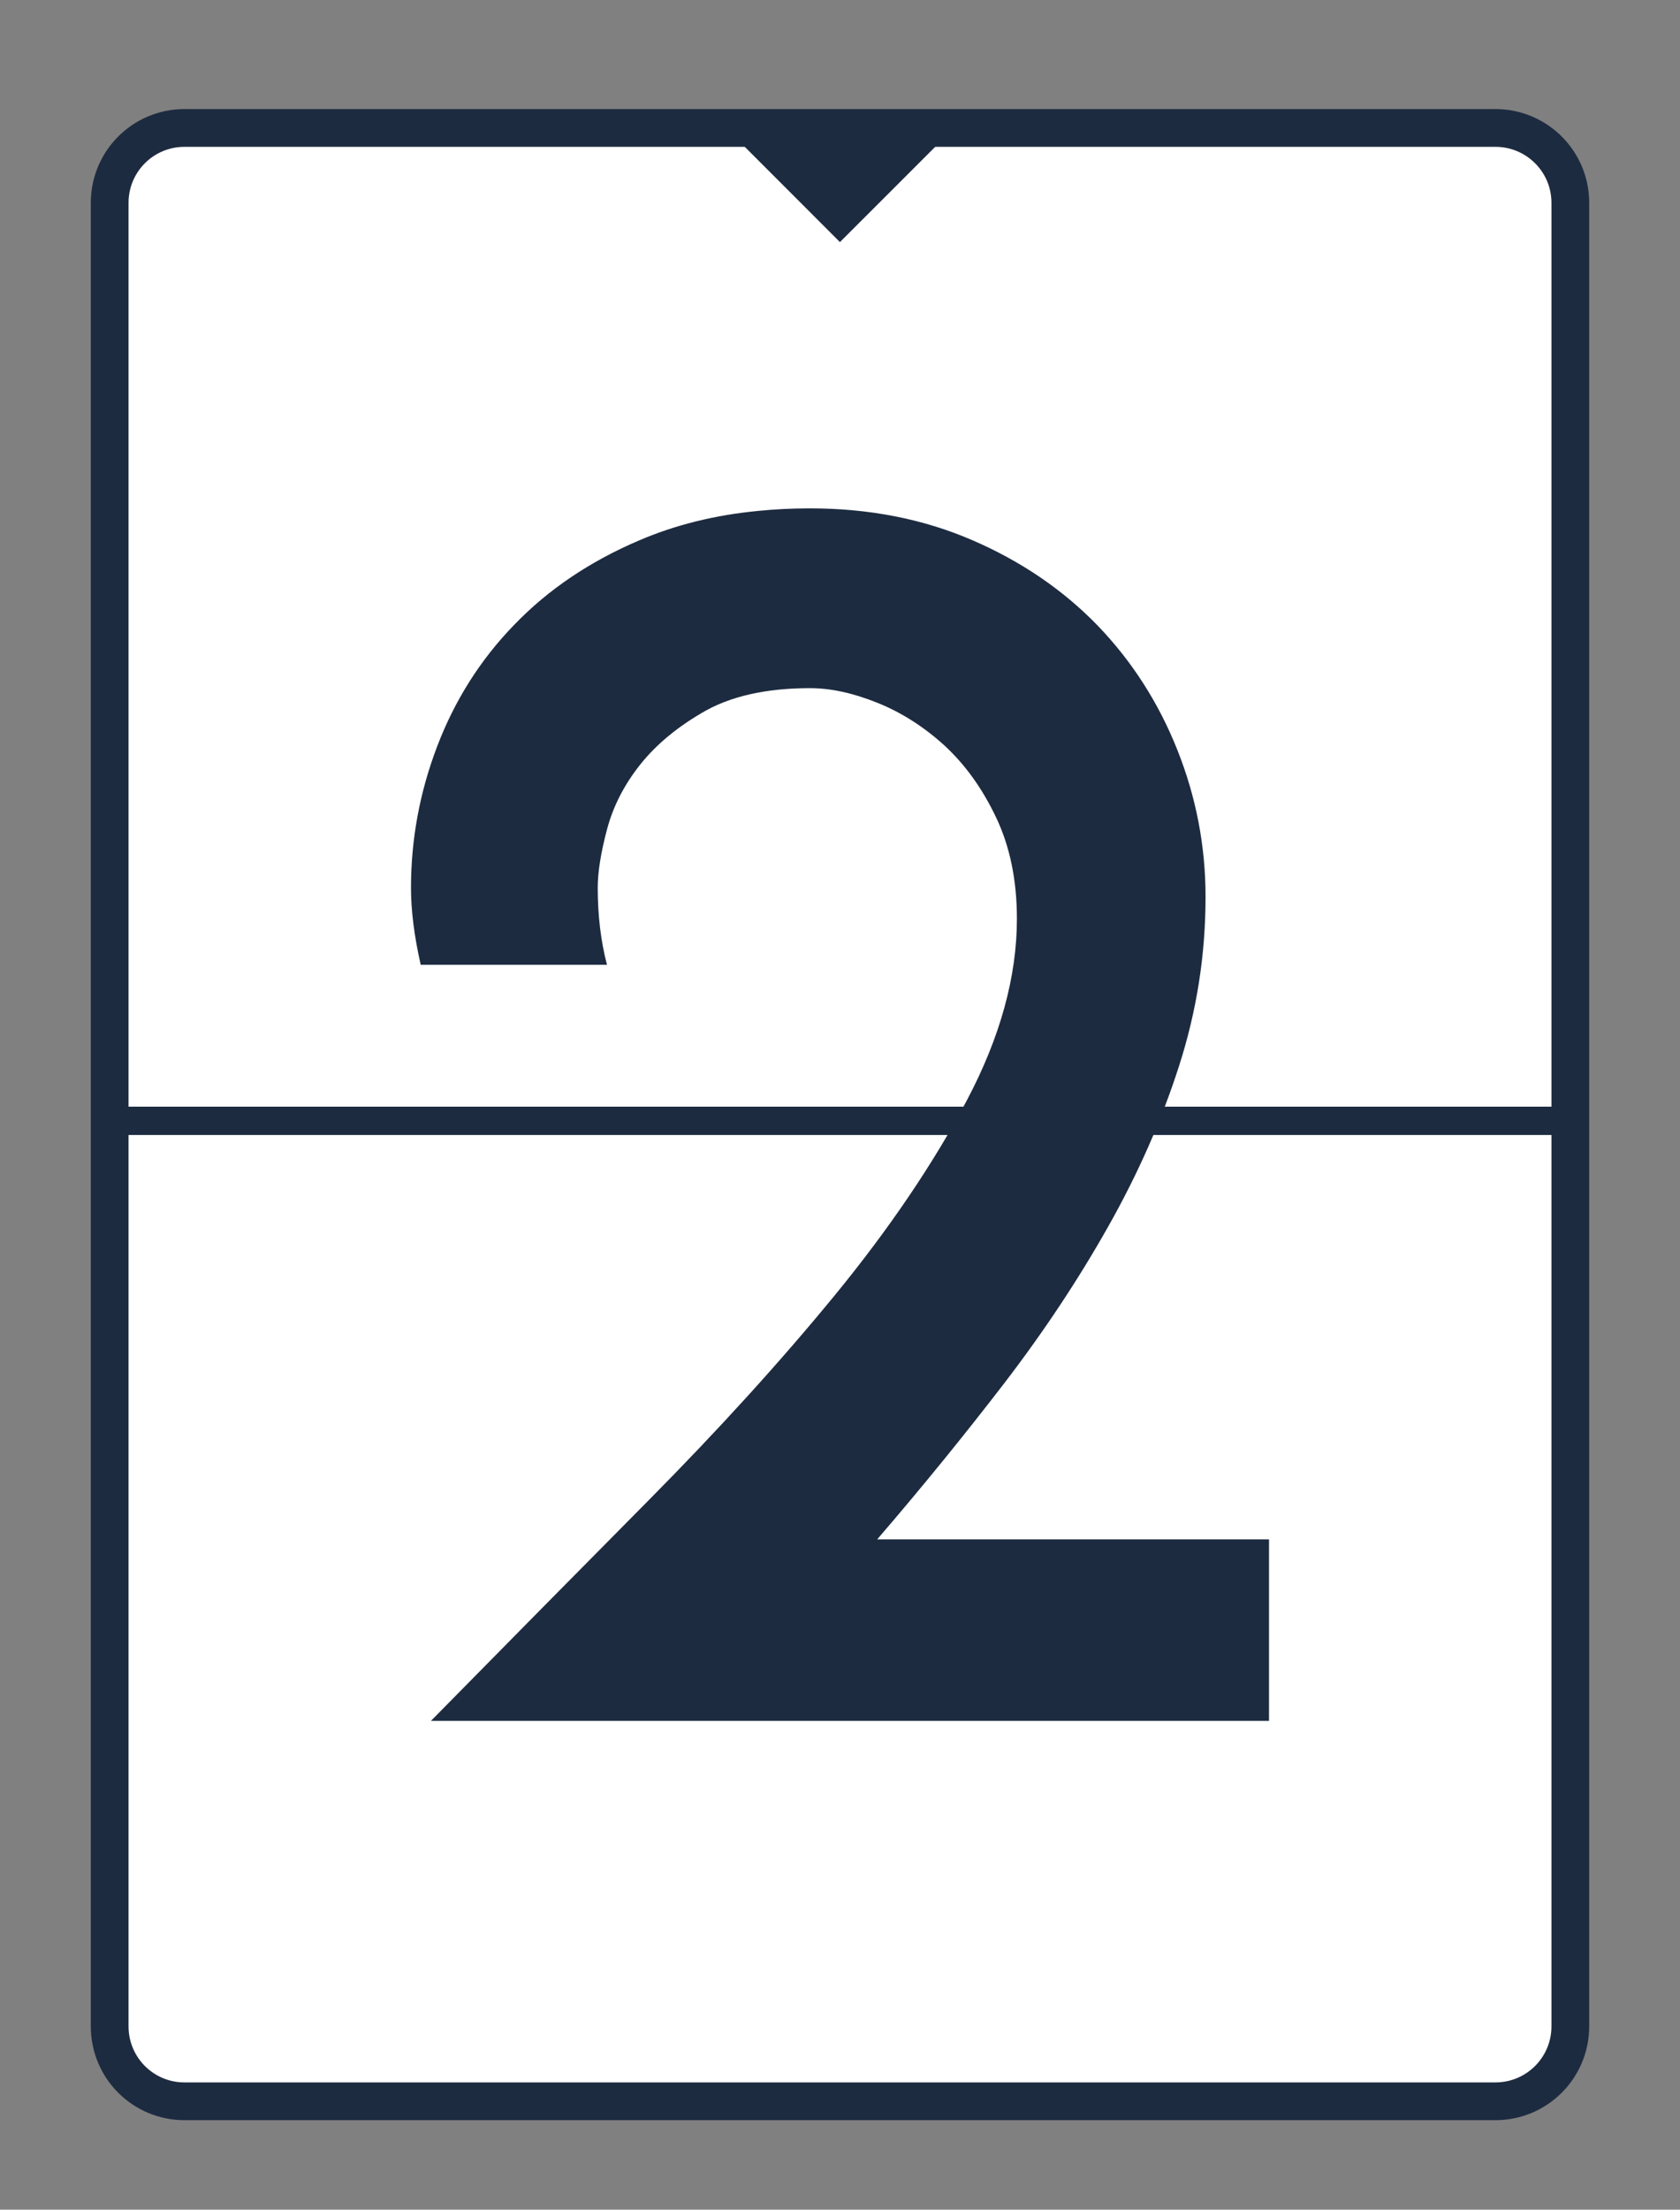 <?xml version="1.0" encoding="utf-8"?>
<!-- Generator: Adobe Illustrator 16.0.0, SVG Export Plug-In . SVG Version: 6.00 Build 0)  -->
<!DOCTYPE svg PUBLIC "-//W3C//DTD SVG 1.1//EN" "http://www.w3.org/Graphics/SVG/1.1/DTD/svg11.dtd">
<svg version="1.1" id="Calque_1" xmlns="http://www.w3.org/2000/svg" xmlns:xlink="http://www.w3.org/1999/xlink" x="0px" y="0px"
	 width="178px" height="234px" viewBox="0 0 178 234" enable-background="new 0 0 178 234" xml:space="preserve">
<rect x="0" y="0" width="178" height="234" fill="#808080" stroke="none"/>
<polygon fill="#2CDA9B" points="64.924,-142.756 113.076,-142.756 113.076,-23.836 87.553,-23.836 87.553,-120.127 64.924,-120.127 
	"/>
<g>
	<path fill="#FFFFFF" d="M166.38,21.481v193.101c0,4.397-3.551,7.942-7.942,7.942H19.551c-4.392,0-7.931-3.545-7.931-7.942V21.481
		c0-4.386,3.539-7.931,7.931-7.931h138.887C162.829,13.55,166.38,17.095,166.38,21.481"/>
	<path fill="none" stroke="#1D2B40" stroke-width="4" stroke-miterlimit="10" d="M166.38,21.481v193.101
		c0,4.397-3.551,7.942-7.942,7.942H19.551c-4.392,0-7.931-3.545-7.931-7.942V21.481c0-4.386,3.539-7.931,7.931-7.931h138.887
		C162.829,13.55,166.38,17.095,166.38,21.481z"/>
	<polygon fill="#1D2B40" points="101.087,13.55 88.994,25.637 76.913,13.55 	"/>
	<line fill="none" stroke="#1D2B40" stroke-width="3" stroke-miterlimit="10" x1="166.38" y1="118.694" x2="11.62" y2="118.694"/>
</g>
<path fill="#1D2B40" d="M92.941,163.015c4.742-5.509,9.215-11.01,13.453-16.519c4.225-5.508,7.897-11.058,11.044-16.642
	c3.141-5.571,5.646-11.231,7.49-16.987c1.863-5.792,2.803-11.735,2.803-17.892c0-5.384-1.001-10.575-2.99-15.566
	c-1.987-4.991-4.804-9.387-8.449-13.17c-3.657-3.769-8.082-6.792-13.26-9.029c-5.196-2.25-10.934-3.375-17.207-3.375
	c-1.892,0-3.721,0.089-5.495,0.269c-4.59,0.441-8.779,1.484-12.569,3.106c-5.261,2.236-9.685,5.225-13.267,8.946
	c-3.597,3.693-6.317,8.014-8.166,12.86c-1.864,4.879-2.782,9.884-2.782,14.999c0,2.402,0.339,5.108,1.029,8.152H64.31
	c-0.648-2.484-0.979-5.204-0.979-8.152c0-1.67,0.331-3.707,0.972-6.143c0.643-2.443,1.816-4.755,3.549-6.931
	c1.738-2.173,4.038-4.051,6.916-5.681c1.609-0.89,3.465-1.525,5.563-1.918c1.678-0.311,3.507-0.469,5.495-0.469
	c2.175,0,4.549,0.511,7.116,1.545c2.547,1.016,4.929,2.535,7.103,4.508c2.175,2.002,4.004,4.514,5.475,7.6
	c1.47,3.065,2.223,6.661,2.223,10.761c0,6.144-1.767,12.542-5.288,19.21c-3.534,6.66-8.165,13.529-13.937,20.583
	c-5.77,7.041-12.376,14.309-19.803,21.805c-7.428,7.49-15.11,15.283-23.056,23.352h88.796v-19.223H92.941z"/>
<path fill="#1D2B40" d="M210.399,72.612V53.836h30.535v128.402h-19.724V72.612H210.399z"/>
<path d="M411.9,96.44c3.793-7.587,8.154-15.079,13.087-22.476c4.931-7.397,9.293-14.889,13.086-22.476h-36.225V32.333h66.76
	c-4.172,7.586-8.533,15.11-13.086,22.57c-4.551,7.463-8.914,14.983-13.086,22.57c7.586,3.92,13.657,9.231,18.208,15.931
	c4.553,6.704,6.828,14.415,6.828,23.139c0,5.817-1.137,11.318-3.414,16.502c-2.275,5.185-5.375,9.705-9.293,13.561
	c-3.92,3.857-8.506,6.892-13.75,9.103c-5.249,2.211-10.781,3.32-16.595,3.32c-6.07,0-11.825-1.265-17.261-3.793
	c-5.438-2.528-10.117-5.88-14.035-10.053l14.224-13.276c4.425,5.439,10.178,8.157,17.26,8.157c3.159,0,6.165-0.632,9.01-1.898
	c2.845-1.262,5.31-2.939,7.396-5.025c2.086-2.086,3.762-4.552,5.026-7.397c1.264-2.844,1.896-5.909,1.896-9.199
	c0-3.158-0.633-6.164-1.896-9.008s-2.94-5.311-5.026-7.397c-2.087-2.085-4.552-3.728-7.396-4.931
	c-2.845-1.202-5.851-1.803-9.01-1.803C419.801,93.404,415.565,94.418,411.9,96.44z"/>
<path d="M480.336,127.166c5.816-7.587,11.918-15.363,18.303-23.329s12.803-15.993,19.252-24.087
	c6.449-8.091,12.863-16.122,19.25-24.087c6.385-7.966,12.486-15.743,18.303-23.329v76.057h18.777v18.776h-18.777v31.864h-19.535
	v-31.864H480.336z M535.908,85.06c-1.014,1.264-2.342,2.94-3.982,5.026c-1.645,2.085-3.318,4.267-5.025,6.543
	s-3.387,4.49-5.027,6.638c-1.645,2.152-2.91,3.859-3.793,5.122h17.828V85.06z"/>
<path d="M595.906,100.801V32.333h55.383v18.776h-38.5v24.087c0.629-0.251,1.23-0.441,1.801-0.568c0.568-0.125,1.422-0.19,2.559-0.19
	c6.449,0,12.33,1.108,17.641,3.319c5.309,2.214,9.795,5.215,13.465,9.009c3.666,3.793,6.51,8.188,8.535,13.182
	c2.021,4.996,3.035,10.275,3.035,15.837c0,6.068-1.139,11.757-3.416,17.069c-2.273,5.31-5.375,9.896-9.291,13.751
	c-3.922,3.857-8.473,6.892-13.656,9.103c-5.186,2.211-10.688,3.32-16.502,3.32c-5.689,0-11.033-1.042-16.025-3.13
	c-4.998-2.085-9.455-5.025-13.373-8.819c2.402-2.275,4.805-4.486,7.207-6.638c2.402-2.148,4.742-4.296,7.02-6.449
	c2.02,1.773,4.328,3.225,6.922,4.363c2.59,1.138,5.467,1.708,8.631,1.708c3.158,0,6.129-0.632,8.912-1.898
	c2.781-1.262,5.217-2.939,7.303-5.025c2.088-2.086,3.762-4.552,5.027-7.397c1.262-2.844,1.896-5.909,1.896-9.199
	c0-3.158-0.635-6.164-1.896-9.008c-1.266-2.845-2.939-5.34-5.027-7.492c-2.086-2.149-4.553-3.823-7.396-5.026
	c-2.844-1.201-5.85-1.801-9.01-1.801c-3.289,0-6.826,0.412-10.621,1.233C602.736,95.271,599.193,97.387,595.906,100.801z"/>
<path d="M677.336,114.267c0-6.828,1.072-13.276,3.225-19.346c2.148-6.069,4.961-11.726,8.441-16.974
	c3.475-5.246,7.457-10.115,11.947-14.605c4.486-4.486,9.039-8.629,13.656-12.423c4.613-3.793,9.104-7.236,13.465-10.336
	c4.363-3.097,8.186-5.848,11.477-8.25c2.148,2.402,4.201,4.868,6.164,7.396c1.959,2.531,3.949,4.997,5.975,7.397
	c-2.912,1.896-6.23,4.11-9.959,6.639c-3.73,2.53-7.43,5.058-11.096,7.587c-3.668,2.53-7.018,4.963-10.053,7.301
	c-3.033,2.341-5.311,4.333-6.826,5.975c1.643-1.643,3.666-2.466,6.068-2.466c5.814,0,11.348,1.075,16.596,3.224
	c5.246,2.152,9.83,5.122,13.75,8.915c3.92,3.794,7.02,8.251,9.297,13.372c2.273,5.121,3.412,10.592,3.412,16.405
	c0,5.946-1.139,11.476-3.412,16.596c-2.277,5.121-5.377,9.644-9.297,13.561c-3.92,3.921-8.471,6.987-13.654,9.198
	c-5.188,2.211-10.686,3.32-16.5,3.32c-4.682,0-9.518-0.824-14.51-2.466c-4.998-1.64-9.58-4.173-13.752-7.585
	c-4.174-3.415-7.619-7.806-10.336-13.183C678.693,128.146,677.336,121.73,677.336,114.267z M697.629,114.267
	c0,3.163,0.57,6.164,1.709,9.01c1.137,2.845,2.717,5.343,4.74,7.492c2.02,2.151,4.393,3.858,7.113,5.12
	c2.717,1.266,5.656,1.898,8.82,1.898c3.158,0,6.162-0.632,9.006-1.898c2.848-1.262,5.313-2.968,7.398-5.12
	c2.088-2.149,3.764-4.647,5.027-7.492c1.262-2.846,1.896-5.847,1.896-9.01c0-3.158-0.635-6.163-1.896-9.008
	c-1.264-2.845-2.973-5.34-5.121-7.492c-2.152-2.149-4.619-3.823-7.398-5.026c-2.781-1.201-5.754-1.801-8.912-1.801
	c-3.164,0-6.104,0.601-8.82,1.801c-2.721,1.204-5.094,2.877-7.113,5.026c-2.023,2.151-3.604,4.647-4.74,7.492
	C698.199,108.104,697.629,111.108,697.629,114.267z"/>
<path d="M776.404,51.489V32.333h80.229c-8.602,22.001-16.85,43.148-24.75,63.443c-7.904,20.294-15.838,40.873-23.803,61.736h-22.383
	c6.07-16.185,12.613-33.382,19.633-51.588c7.016-18.208,14.002-36.351,20.955-54.434H776.404z"/>
<path d="M870.162,119.009c0-4.676,0.57-8.914,1.709-12.707c1.137-3.793,2.654-7.175,4.553-10.148
	c1.895-2.969,4.045-5.499,6.447-7.586c2.4-2.085,4.932-3.761,7.586-5.025c-3.289-2.656-5.533-5.658-6.732-9.01
	c-1.201-3.348-1.801-6.478-1.801-9.387c0-4.804,0.82-9.229,2.465-13.277c1.643-4.045,3.855-7.521,6.639-10.43
	c2.779-2.909,6.07-5.152,9.863-6.734c3.793-1.58,7.838-2.371,12.137-2.371s8.375,0.824,12.232,2.466
	c3.857,1.645,7.209,3.888,10.053,6.733c2.846,2.846,5.09,6.258,6.734,10.242c1.641,3.984,2.465,8.315,2.465,12.992
	c0,3.035-0.662,6.229-1.992,9.578c-1.326,3.351-3.697,6.419-7.111,9.199c2.654,1.392,5.184,3.161,7.588,5.31
	c2.398,2.151,4.553,4.679,6.447,7.586c1.898,2.911,3.414,6.26,4.553,10.052c1.137,3.794,1.705,7.966,1.705,12.518
	c0,5.438-1.014,10.653-3.035,15.647c-2.021,4.997-4.9,9.42-8.627,13.276c-3.73,3.859-8.221,6.923-13.467,9.199
	c-5.248,2.276-11.162,3.414-17.734,3.414c-6.576,0-12.488-1.137-17.734-3.414s-9.736-5.34-13.465-9.199
	c-3.73-3.856-6.574-8.279-8.535-13.276C871.143,129.663,870.162,124.448,870.162,119.009z M890.268,118.062
	c0,3.289,0.6,6.354,1.803,9.197c1.199,2.846,2.811,5.31,4.836,7.397c2.021,2.086,4.391,3.764,7.111,5.025
	c2.719,1.267,5.658,1.898,8.82,1.898c3.158,0,6.164-0.632,9.01-1.898c2.846-1.262,5.309-2.939,7.398-5.025
	c2.084-2.087,3.76-4.552,5.023-7.397c1.264-2.844,1.896-5.908,1.896-9.197c0-3.159-0.566-6.132-1.705-8.916
	c-1.139-2.779-2.723-5.215-4.742-7.301c-2.023-2.087-4.395-3.761-7.113-5.026c-2.719-1.263-5.66-1.96-8.818-2.086
	c-3.162,0-6.164,0.568-9.008,1.706c-2.846,1.138-5.346,2.751-7.492,4.837c-2.152,2.086-3.859,4.584-5.123,7.49
	C890.898,111.677,890.268,114.774,890.268,118.062z M900.701,64.007c0,3.288,1.293,6.102,3.887,8.44
	c2.59,2.341,5.529,3.509,8.818,3.509c3.287,0,6.193-1.168,8.727-3.509c2.527-2.338,3.793-5.152,3.793-8.44
	c0-3.415-1.266-6.417-3.793-9.01c-2.533-2.59-5.439-3.887-8.727-3.887c-1.643,0-3.223,0.349-4.74,1.043
	c-1.516,0.696-2.879,1.645-4.078,2.844c-1.203,1.205-2.152,2.593-2.844,4.174C901.047,60.752,900.701,62.365,900.701,64.007z"/>
<path d="M1052.115,74.816c0,6.828-1.076,13.248-3.225,19.251c-2.15,6.008-4.963,11.636-8.439,16.88
	c-3.479,5.25-7.43,10.146-11.854,14.699c-4.428,4.553-8.947,8.726-13.561,12.518c-4.617,3.793-9.137,7.241-13.563,10.337
	c-4.426,3.099-8.283,5.849-11.568,8.25c-2.152-2.528-4.205-5.026-6.164-7.492c-1.961-2.465-3.953-4.961-5.975-7.493
	c3.035-2.021,6.479-4.329,10.336-6.922c3.855-2.59,7.682-5.184,11.475-7.776c3.793-2.59,7.207-5.056,10.242-7.396
	c3.035-2.338,5.246-4.267,6.639-5.786c-1.771,2.025-4.049,3.036-6.828,3.036c-5.818,0-11.35-1.073-16.596-3.225
	c-5.25-2.148-9.832-5.121-13.75-8.915c-3.922-3.793-7.018-8.217-9.295-13.276c-2.273-5.056-3.414-10.556-3.414-16.5
	c0-5.815,1.141-11.315,3.414-16.502c2.277-5.183,5.373-9.734,9.295-13.655c3.918-3.919,8.469-6.985,13.656-9.199
	c5.184-2.211,10.684-3.319,16.5-3.319c4.676,0,9.512,0.823,14.51,2.466c4.992,1.644,9.576,4.171,13.75,7.586
	c4.172,3.413,7.617,7.808,10.336,13.18C1050.756,60.941,1052.115,67.358,1052.115,74.816z M1031.82,74.816
	c0-3.159-0.568-6.164-1.705-9.008c-1.139-2.846-2.721-5.373-4.742-7.587c-2.025-2.21-4.395-3.95-7.111-5.214
	c-2.721-1.263-5.66-1.897-8.82-1.897c-3.162,0-6.135,0.634-8.916,1.897c-2.781,1.265-5.246,3.004-7.395,5.214
	c-2.152,2.214-3.859,4.742-5.121,7.587c-1.266,2.845-1.896,5.849-1.896,9.008c0,3.29,0.631,6.324,1.896,9.104
	c1.262,2.783,2.969,5.215,5.121,7.302c2.148,2.087,4.613,3.731,7.395,4.931c2.781,1.204,5.754,1.801,8.916,1.801
	c3.16,0,6.1-0.597,8.82-1.801c2.717-1.2,5.086-2.844,7.111-4.931c2.021-2.086,3.604-4.519,4.742-7.302
	C1031.252,81.141,1031.82,78.106,1031.82,74.816z"/>
<path d="M1054.166,95.87c0-10.62,1.391-19.914,4.174-27.88c2.779-7.965,6.543-14.604,11.283-19.915
	c4.742-5.311,10.242-9.26,16.502-11.854c6.258-2.59,12.865-3.889,19.818-3.889c7.588,0,14.539,1.488,20.863,4.458
	c6.32,2.971,11.76,7.239,16.313,12.801c4.551,5.566,8.09,12.329,10.621,20.295c2.525,7.965,3.729,16.944,3.604,26.932
	c-0.129,10.117-1.518,19.155-4.174,27.122c-2.656,7.964-6.291,14.669-10.906,20.104c-4.617,5.438-10.084,9.577-16.406,12.422
	c-6.322,2.845-13.15,4.268-20.482,4.268c-7.082,0-13.75-1.423-20.01-4.268c-6.26-2.845-11.697-6.983-16.311-12.422
	c-4.617-5.436-8.252-12.201-10.908-20.295C1055.492,115.66,1054.166,106.367,1054.166,95.87z M1073.701,96.439
	c0,6.07,0.787,11.825,2.371,17.26c1.58,5.438,3.793,10.212,6.637,14.319c2.846,4.11,6.229,7.397,10.148,9.863
	c3.918,2.465,8.09,3.699,12.518,3.699c4.426,0,8.598-1.202,12.518-3.604c3.918-2.4,7.332-5.658,10.244-9.768
	c2.906-4.108,5.213-8.915,6.92-14.415c1.707-5.501,2.563-11.285,2.563-17.355c0-4.045-0.477-8.691-1.426-13.939
	c-0.947-5.247-2.59-10.178-4.93-14.795c-2.34-4.613-5.566-8.534-9.672-11.758c-4.111-3.224-9.266-4.836-15.457-4.836
	c-6.576,0-11.949,1.708-16.123,5.121c-4.172,3.414-7.463,7.491-9.863,12.233c-2.4,4.74-4.076,9.705-5.025,14.889
	C1074.176,88.538,1073.701,92.901,1073.701,96.439z"/>
<polygon fill="#1D2B40" points="-173.128,43.519 -163.358,33.707 -155.622,45.189 -144.173,37.404 -138.751,50.144 -126.034,44.666 
	-123.12,58.201 -109.599,55.229 -109.3,69.072 -95.458,68.712 -97.784,82.361 -84.124,84.627 -88.991,97.589 -76.009,102.4 
	-83.241,114.207 -71.401,121.387 -80.737,131.613 -70.472,140.902 -81.575,149.178 -73.253,160.244 -85.72,166.266 -79.644,178.705 
	-93.024,182.261 -89.411,195.627 -103.224,196.584 -102.206,210.393 -115.95,208.72 -117.565,222.472 -130.743,218.226 
	-134.933,231.424 -147.069,224.762 -153.679,236.928 -164.337,228.09 -173.128,238.786 -181.919,228.09 -192.577,236.928 
	-199.187,224.762 -211.323,231.424 -215.513,218.226 -228.69,222.472 -230.306,208.72 -244.05,210.393 -243.032,196.584 
	-256.845,195.627 -253.231,182.261 -266.612,178.705 -260.536,166.266 -273.003,160.244 -264.681,149.178 -275.784,140.902 
	-265.519,131.613 -274.854,121.387 -263.015,114.207 -270.247,102.4 -257.265,97.589 -262.132,84.627 -248.472,82.361 
	-250.798,68.712 -236.956,69.072 -236.657,55.229 -223.136,58.201 -220.222,44.666 -207.505,50.144 -202.083,37.404 
	-190.634,45.189 -182.896,33.707 "/>
</svg>
